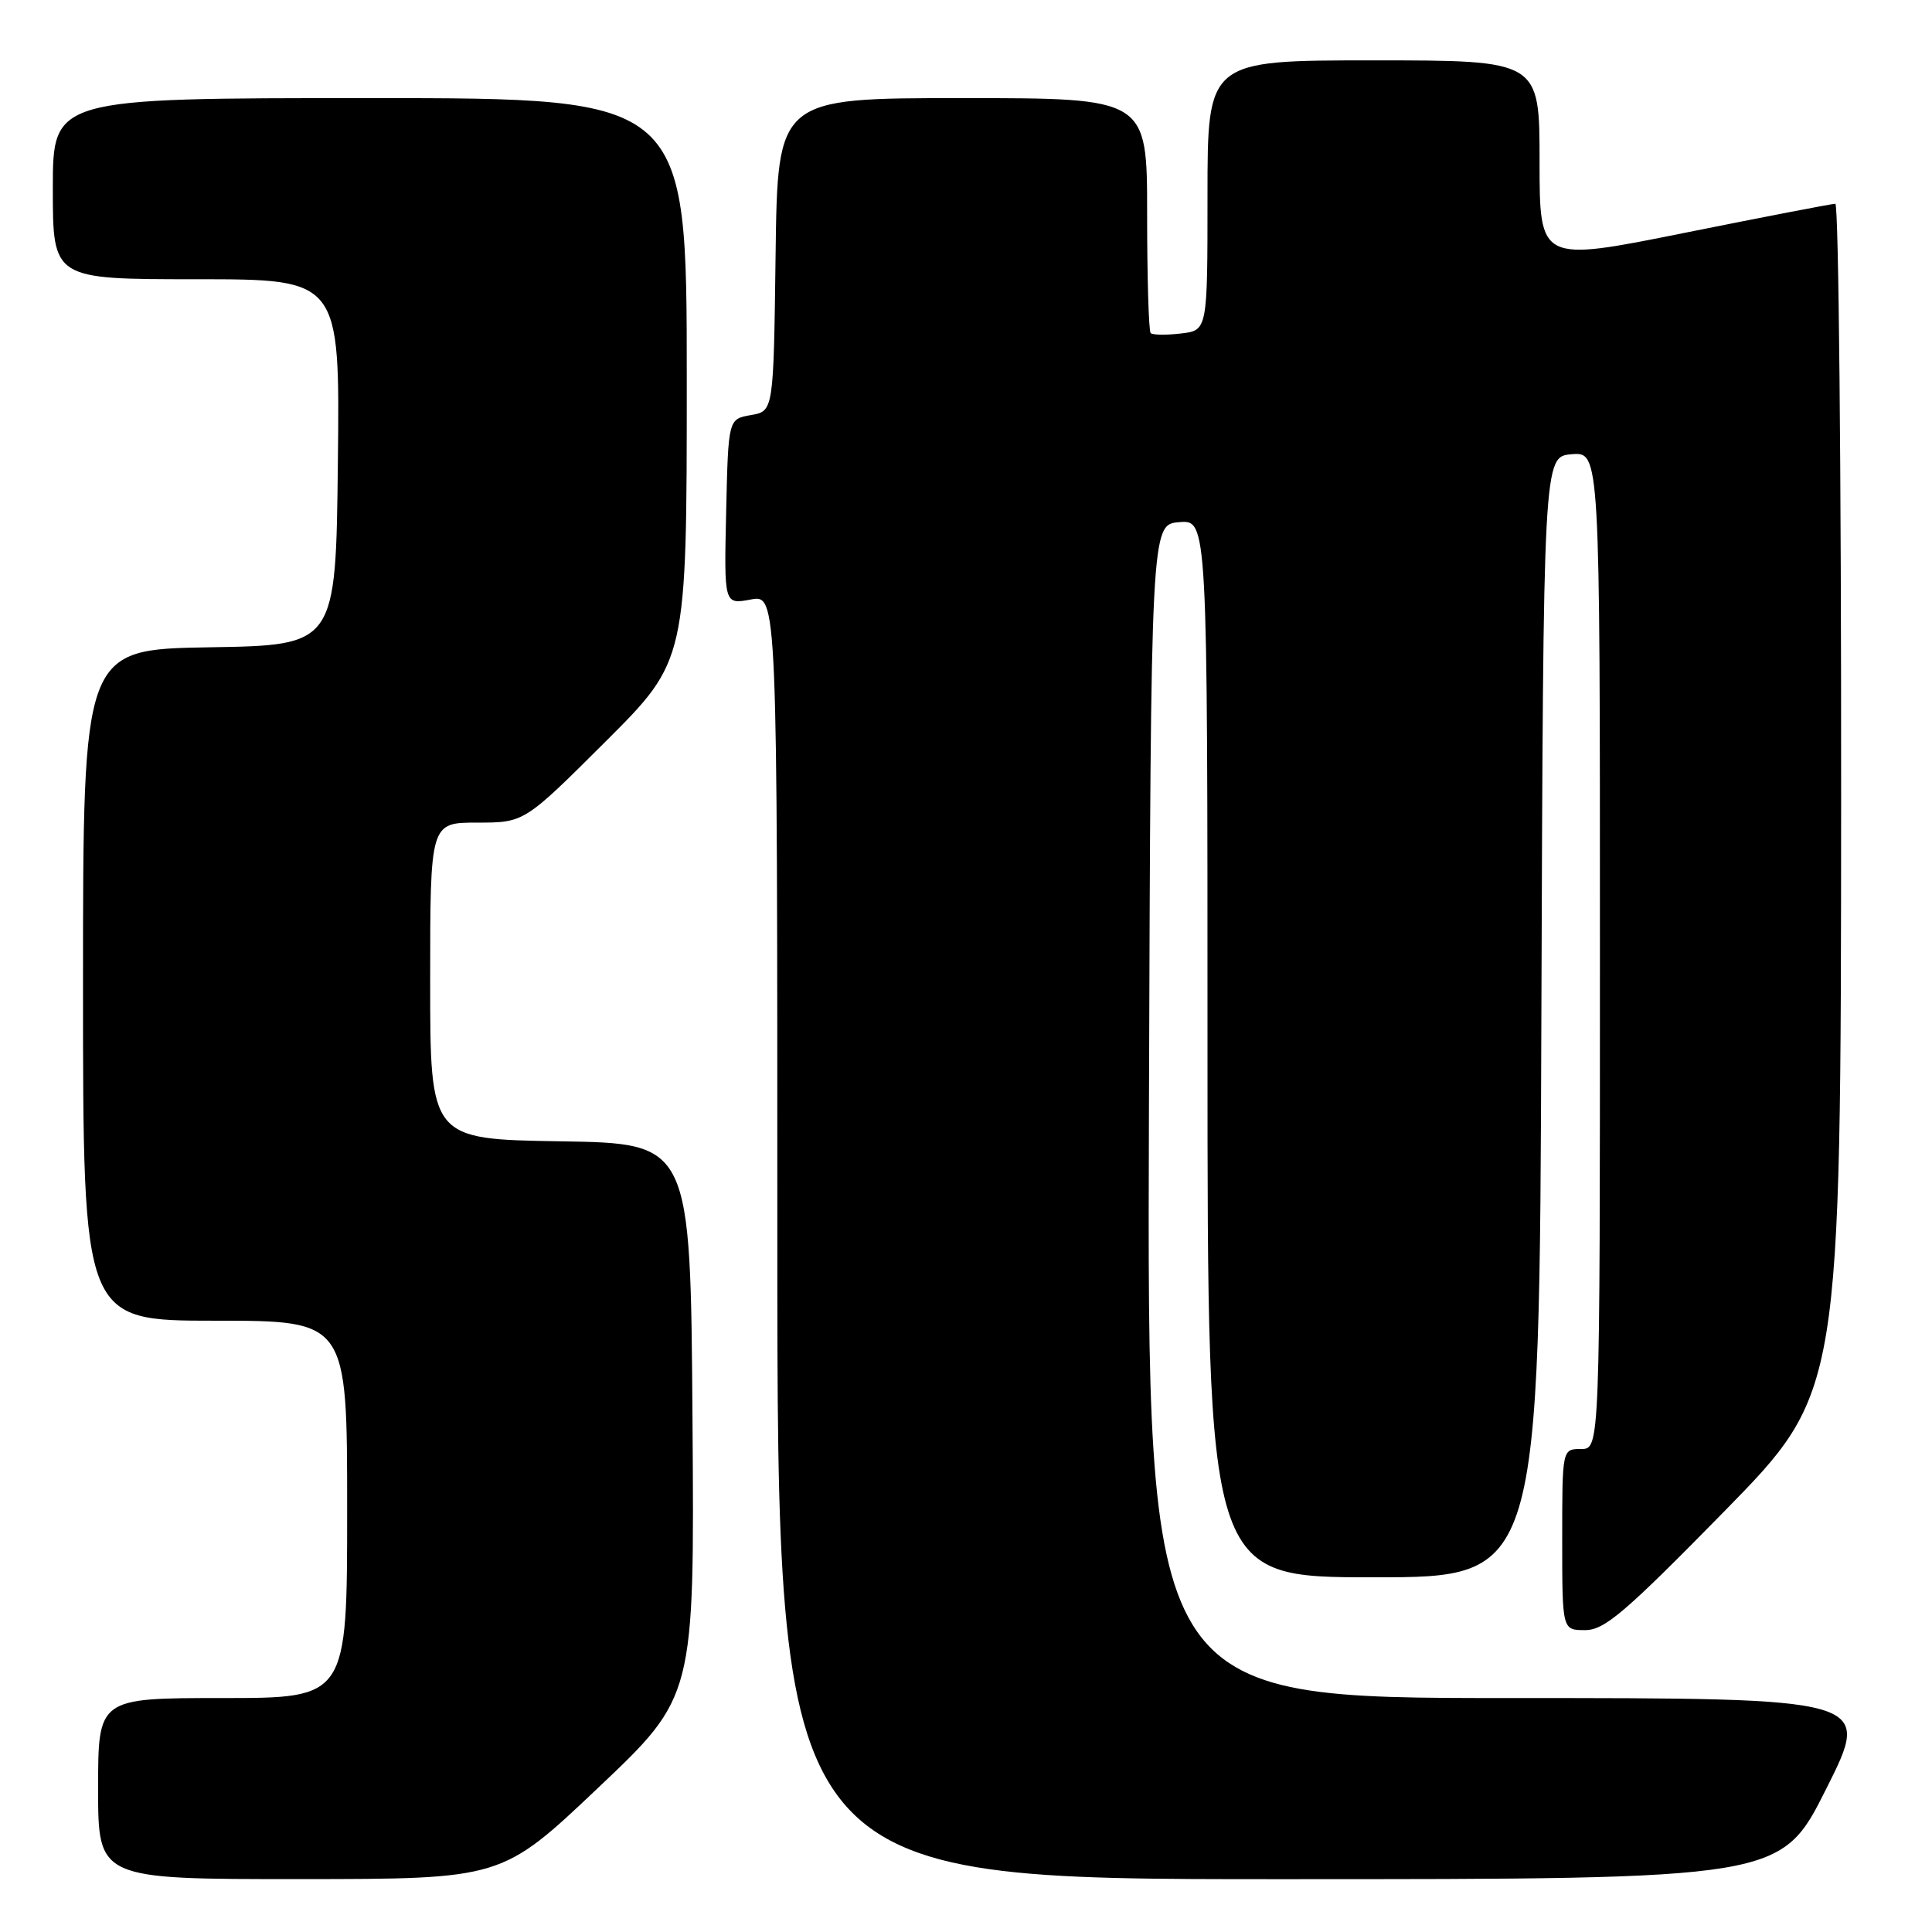 <?xml version="1.0" encoding="UTF-8" standalone="no"?>
<!DOCTYPE svg PUBLIC "-//W3C//DTD SVG 1.1//EN" "http://www.w3.org/Graphics/SVG/1.1/DTD/svg11.dtd" >
<svg xmlns="http://www.w3.org/2000/svg" xmlns:xlink="http://www.w3.org/1999/xlink" version="1.1" viewBox="0 0 256 256">
 <g >
 <path fill="currentColor"
d=" M 79.26 236.89 C 92.02 224.81 92.02 224.81 91.76 188.15 C 91.50 151.50 91.50 151.50 74.25 151.23 C 57.00 150.95 57.00 150.95 57.00 129.98 C 57.00 109.00 57.00 109.00 63.23 109.00 C 69.47 109.00 69.47 109.00 80.23 98.27 C 91.00 87.53 91.00 87.53 91.00 50.27 C 91.00 13.00 91.00 13.00 49.00 13.00 C 7.00 13.00 7.00 13.00 7.00 25.00 C 7.00 37.00 7.00 37.00 26.02 37.00 C 45.04 37.00 45.04 37.00 44.77 61.25 C 44.50 85.50 44.50 85.50 27.75 85.77 C 11.00 86.05 11.00 86.05 11.00 130.52 C 11.00 175.00 11.00 175.00 28.50 175.00 C 46.00 175.00 46.00 175.00 46.00 200.00 C 46.00 225.00 46.00 225.00 29.50 225.00 C 13.00 225.00 13.00 225.00 13.00 237.00 C 13.00 249.00 13.00 249.00 39.75 248.99 C 66.50 248.98 66.50 248.98 79.26 236.89 Z  M 242.00 237.00 C 248.02 225.00 248.02 225.00 200.00 225.00 C 151.99 225.00 151.99 225.00 152.24 147.25 C 152.50 69.50 152.50 69.50 156.25 69.19 C 160.00 68.88 160.00 68.88 160.00 138.94 C 160.00 209.00 160.00 209.00 181.99 209.00 C 203.99 209.00 203.99 209.00 204.24 134.75 C 204.50 60.50 204.50 60.50 208.25 60.19 C 212.00 59.88 212.00 59.88 212.00 125.94 C 212.00 192.00 212.00 192.00 209.50 192.00 C 207.00 192.00 207.00 192.00 207.00 204.00 C 207.00 216.00 207.00 216.00 210.03 216.00 C 212.61 216.00 215.29 213.71 228.49 200.25 C 243.92 184.50 243.92 184.50 243.96 105.75 C 243.98 62.44 243.63 27.00 243.19 27.00 C 242.74 27.00 233.74 28.74 223.19 30.86 C 204.00 34.72 204.00 34.72 204.00 21.36 C 204.00 8.00 204.00 8.00 182.00 8.00 C 160.00 8.00 160.00 8.00 160.00 25.89 C 160.00 43.78 160.00 43.78 156.47 44.19 C 154.53 44.42 152.73 44.39 152.47 44.14 C 152.21 43.88 152.00 36.77 152.00 28.33 C 152.00 13.00 152.00 13.00 127.52 13.00 C 103.04 13.00 103.04 13.00 102.77 33.74 C 102.50 54.48 102.50 54.48 99.50 55.00 C 96.50 55.52 96.50 55.52 96.22 67.81 C 95.94 80.10 95.94 80.10 99.47 79.44 C 103.00 78.78 103.00 78.78 103.00 163.89 C 103.00 249.00 103.00 249.00 169.49 249.00 C 235.98 249.00 235.98 249.00 242.00 237.00 Z "/>
</g>
</svg>